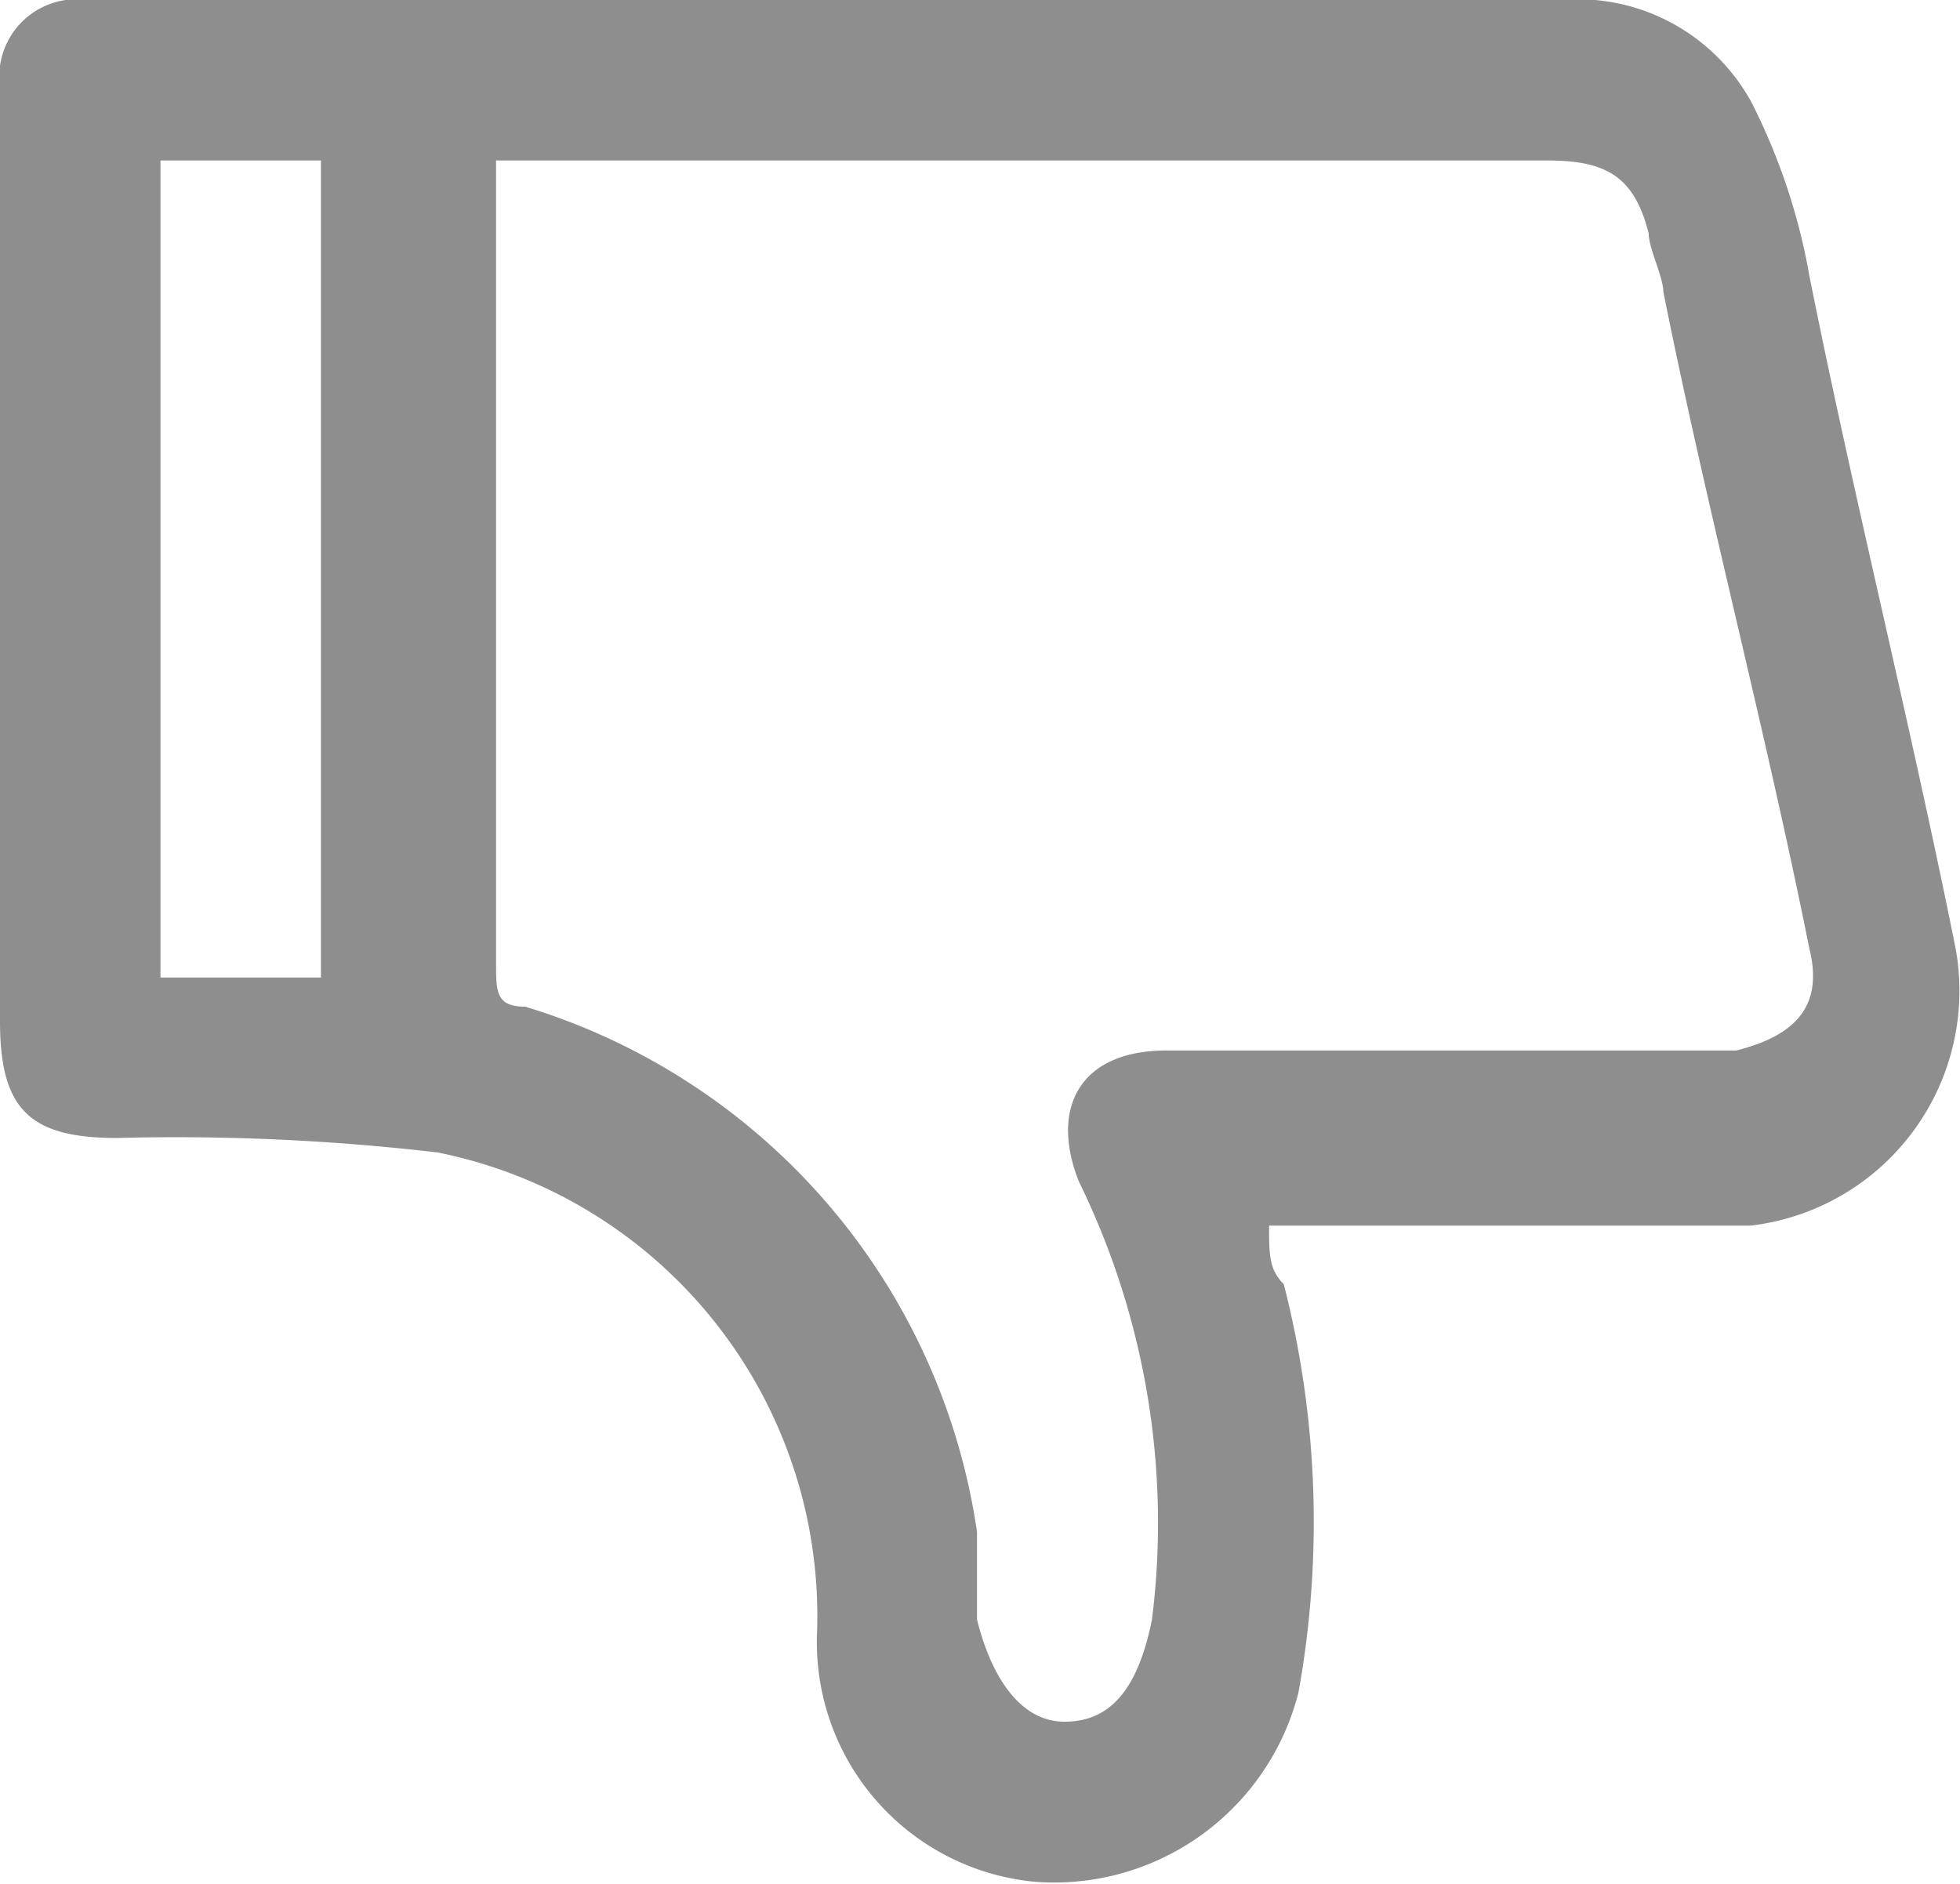 <svg xmlns="http://www.w3.org/2000/svg" viewBox="0 0 12.434 11.95"><defs><style>.a{fill:#8e8e8e;}</style></defs><path class="a" d="M8.052,7.764h3.054a1.5,1.5,0,0,0,1.3-1.759c-.278-1.388-.648-2.869-.926-4.258a3.919,3.919,0,0,0-.37-1.111A1.256,1.256,0,0,0,9.9-.011H.555A.491.491,0,0,0,0,.544V6.468c0,.555.185.74.74.74A14.331,14.331,0,0,1,2.777,7.3a3,3,0,0,1,2.406,3.054,1.526,1.526,0,0,0,1.388,1.573,1.6,1.6,0,0,0,1.666-1.2,6.072,6.072,0,0,0-.093-2.592c-.093-.093-.093-.185-.093-.37ZM3.147,1.007H9.811c.37,0,.555.093.648.463,0,.093.093.278.093.37.278,1.388.648,2.777.926,4.165.093.37-.093.555-.463.648H7.4c-.555,0-.74.37-.555.833a4.922,4.922,0,0,1,.463,2.777c-.093.463-.278.648-.555.648s-.463-.278-.555-.648V9.707A4.1,4.1,0,0,0,3.332,6.375c-.185,0-.185-.093-.185-.278V1.007Zm-1.111,0V6.19H1.018V1.007Z" transform="translate(0 0.011)"/></svg>